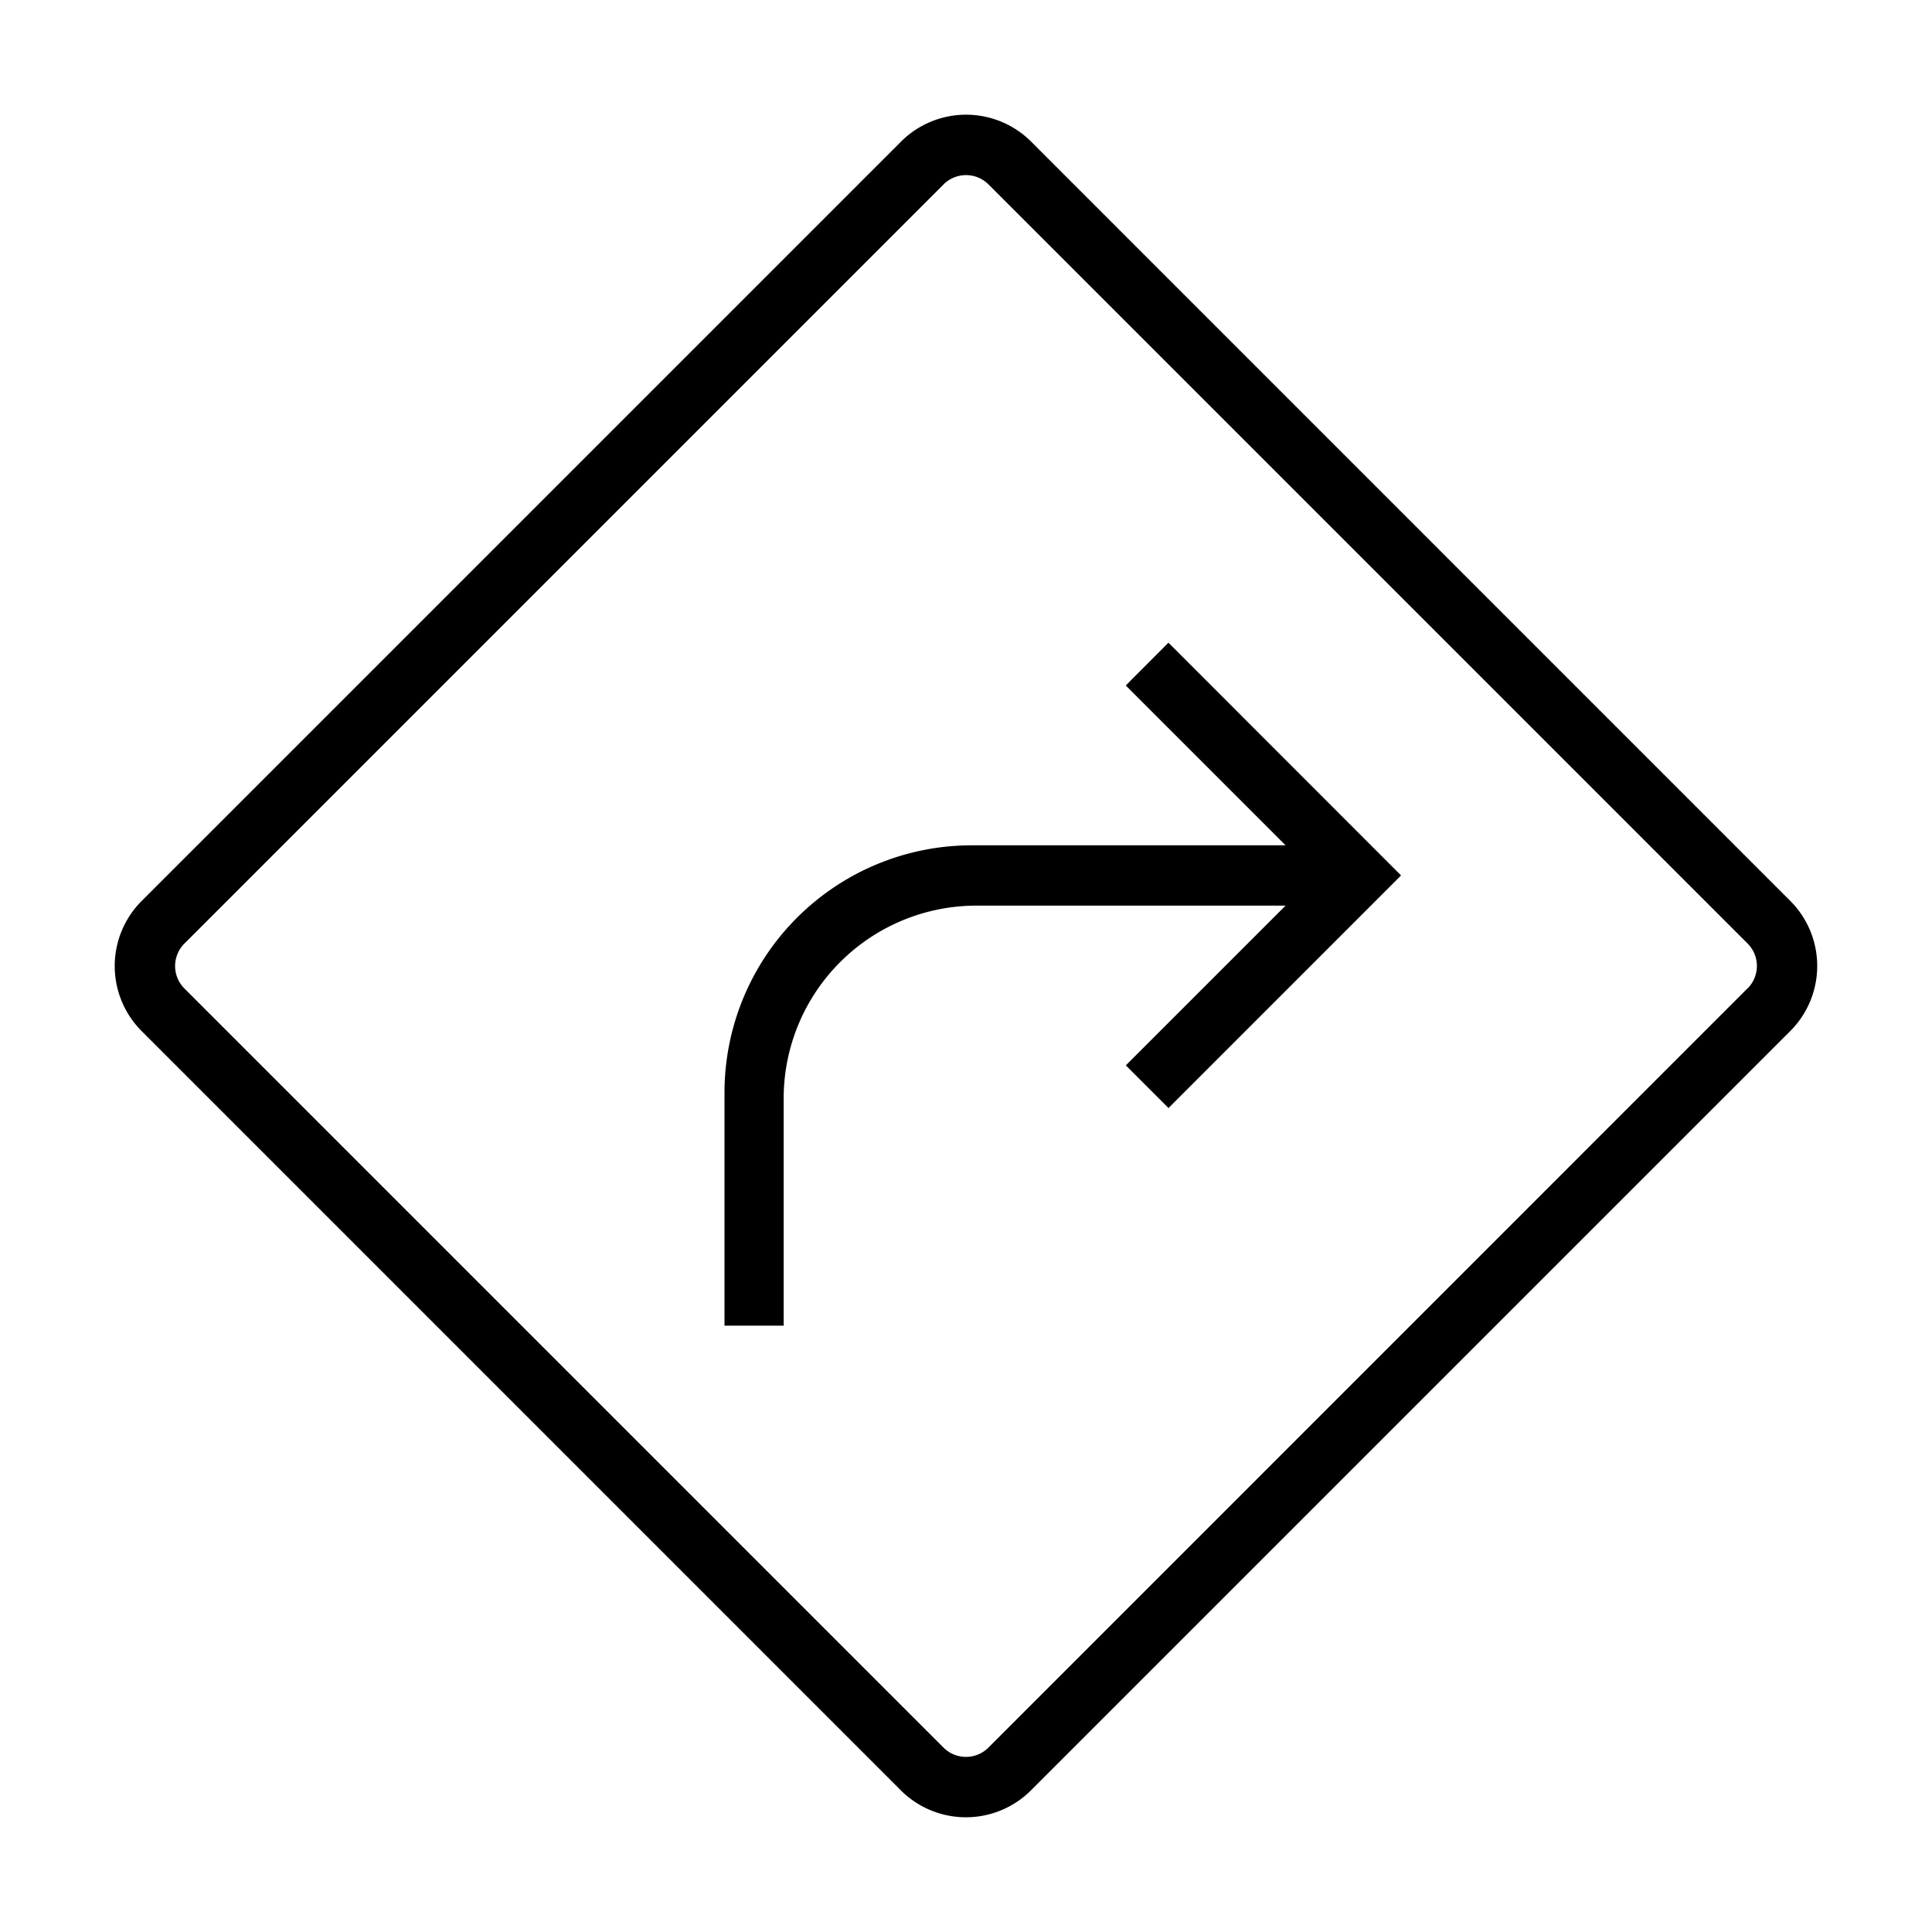 <svg xmlns="http://www.w3.org/2000/svg" viewBox="0 0 32 32"><path d="M17.08 2.347a1.525 1.525 0 0 0-2.158 0L2.347 14.922a1.525 1.525 0 0 0 0 2.157L14.92 29.653a1.525 1.525 0 0 0 2.157 0l12.575-12.575a1.525 1.525 0 0 0 0-2.157zM28.945 16.37 16.371 28.946a.526.526 0 0 1-.743 0L3.054 16.372a.526.526 0 0 1 0-.743L15.629 3.054a.526.526 0 0 1 .743 0l12.574 12.574a.526.526 0 0 1 0 .743zm-9.592-5.725 3.853 3.855-3.852 3.853-.707-.707L21.293 15h-5.119a3.194 3.194 0 0 0-3.194 3.194v3.763H12v-3.859a4.097 4.097 0 0 1 4.097-4.097h5.196l-2.647-2.647z"/><path fill="none" d="M0 0h32v32H0z"/></svg>